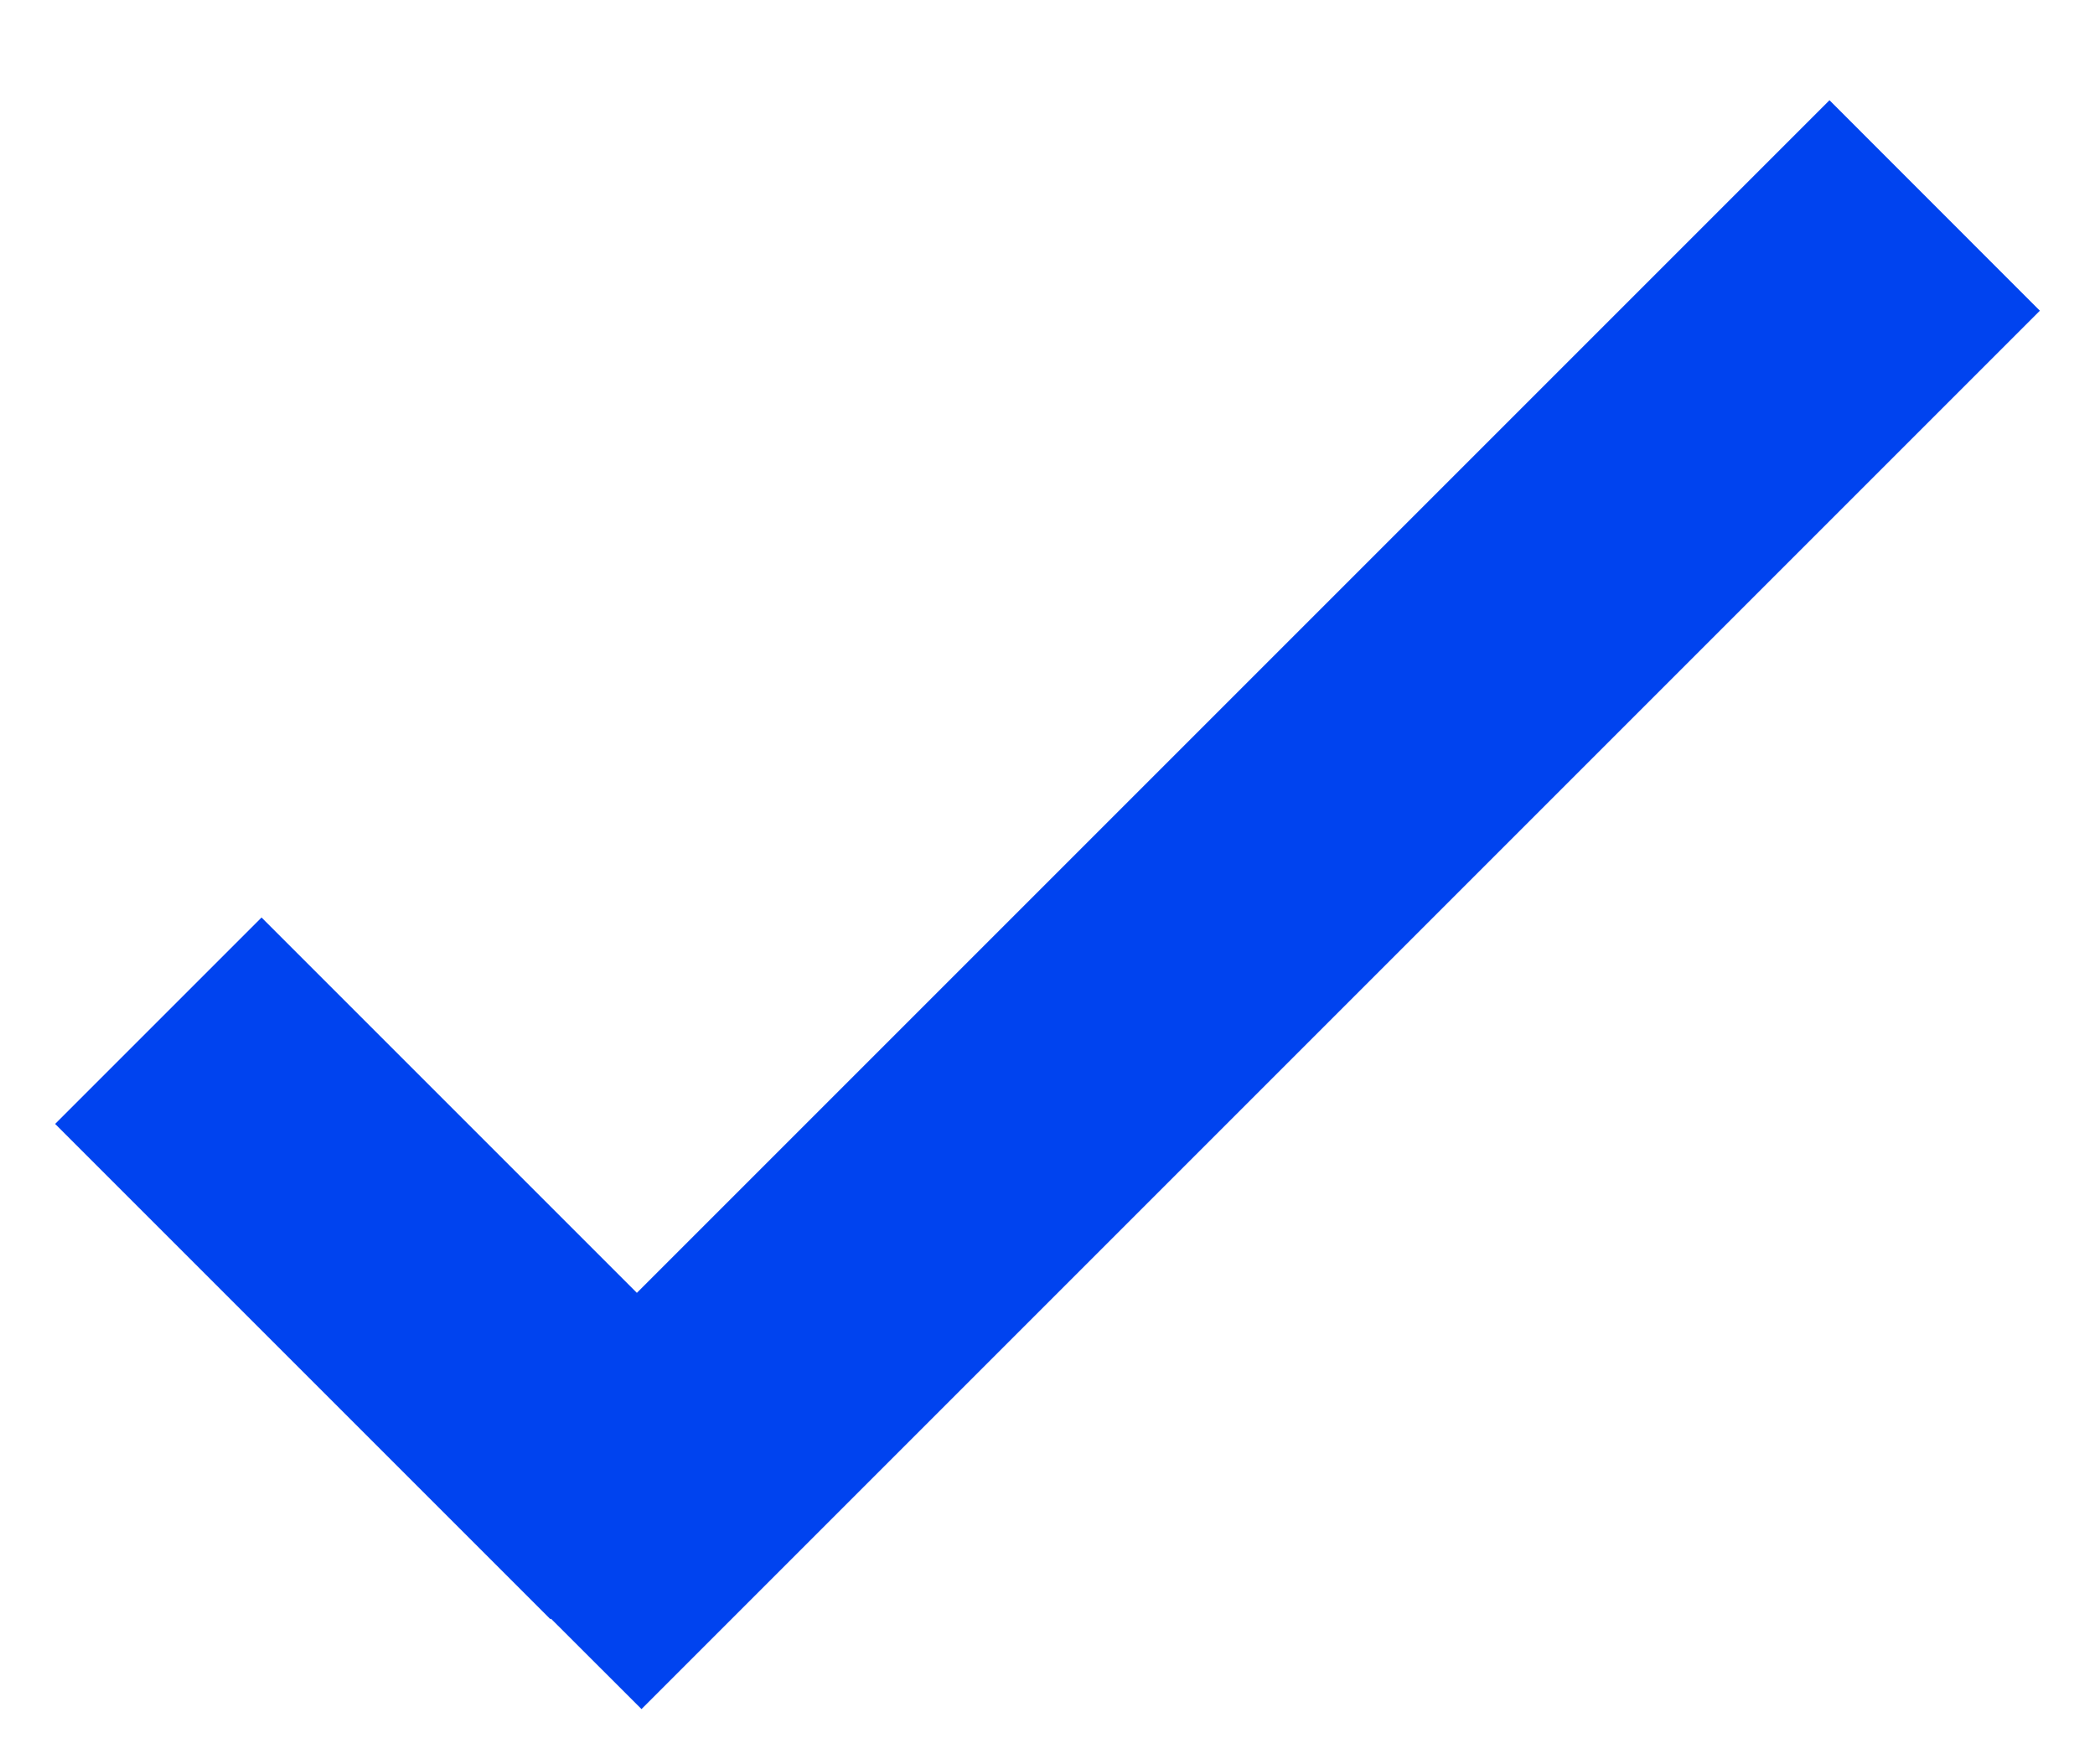 <svg width="19" height="16" viewBox="0 0 19 16" fill="none" xmlns="http://www.w3.org/2000/svg">
<path d="M5.776 11.725L2.372 8.321L0.5 10.193L4.992 14.685L4.997 14.68L5.818 15.5L18.5 2.818L16.592 0.909L5.776 11.725Z" fill="#0043EF"/>
</svg>
